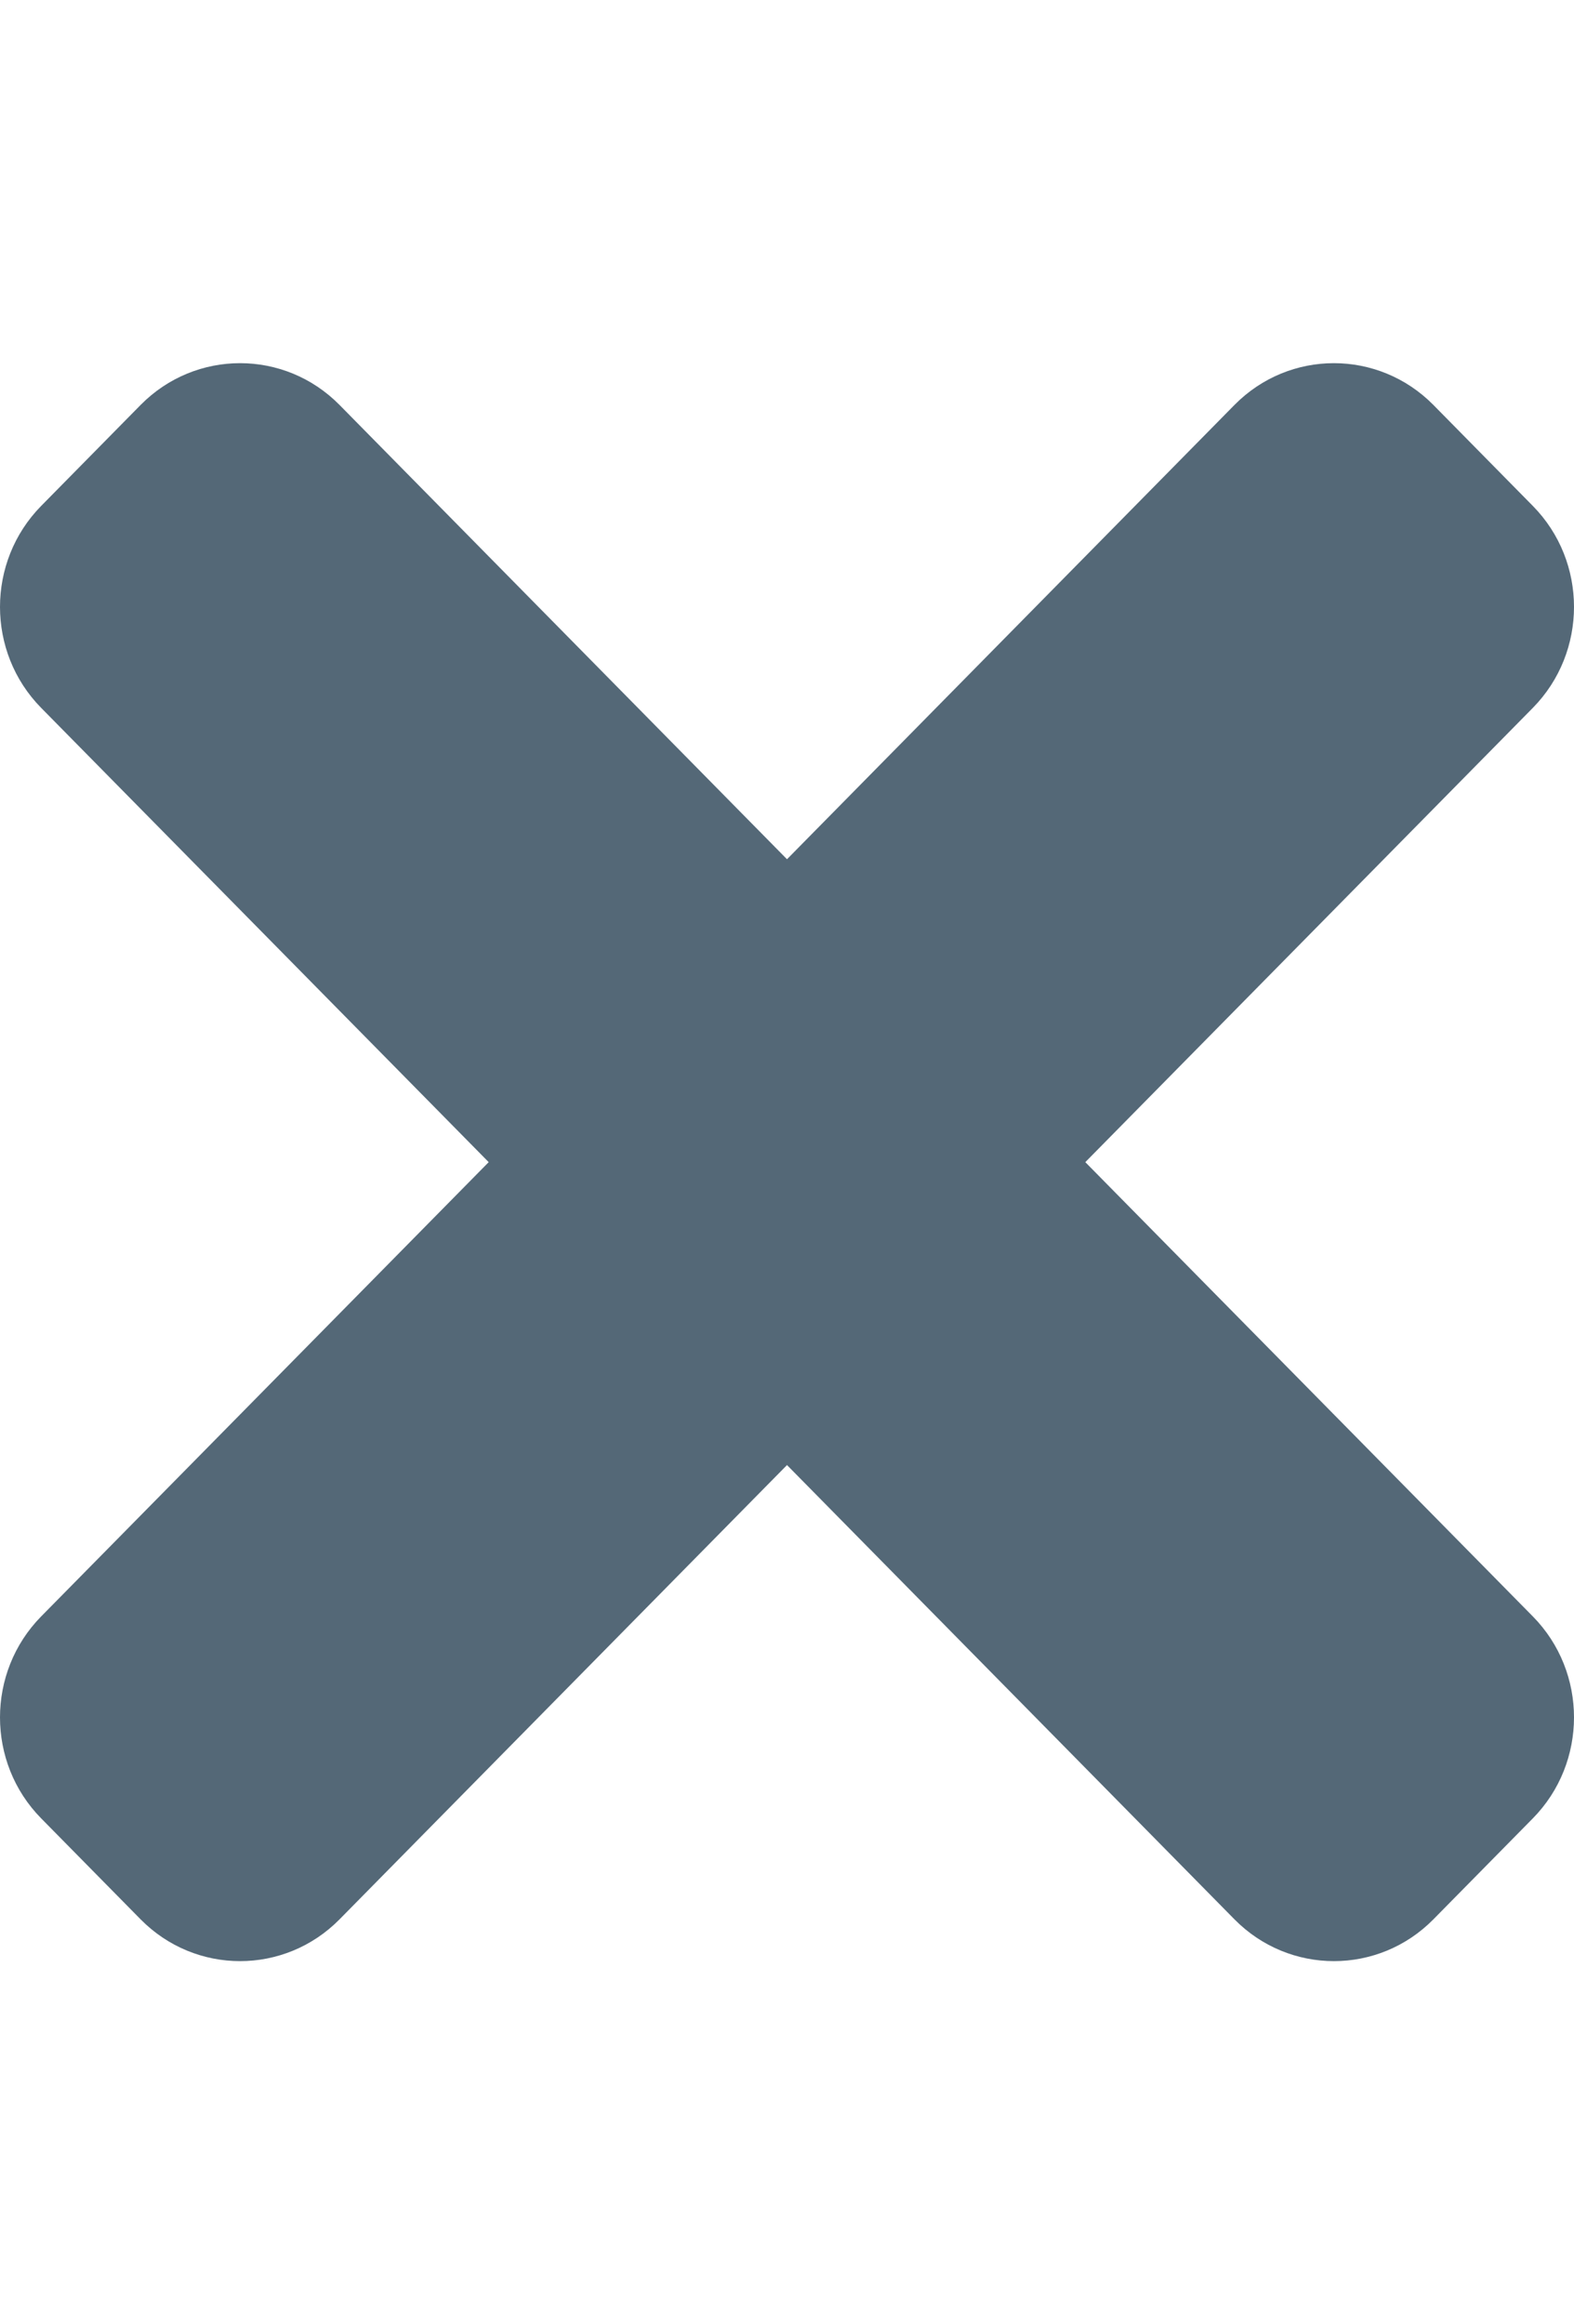 <svg width="21" height="31" viewBox="0 0 21 31" fill="none" xmlns="http://www.w3.org/2000/svg">
<g clip-path="url(#clip0)">
<path d="M6.52 15.5L0.549 9.441C-0.183 8.698 -0.183 7.492 0.549 6.748L1.876 5.401C2.609 4.658 3.797 4.658 4.53 5.401L10.5 11.46L16.47 5.401C17.203 4.658 18.39 4.658 19.124 5.401L20.451 6.748C21.183 7.491 21.183 8.697 20.451 9.441L14.48 15.5L20.451 21.559C21.183 22.302 21.183 23.508 20.451 24.252L19.124 25.599C18.391 26.342 17.203 26.342 16.47 25.599L10.5 19.54L4.53 25.599C3.797 26.342 2.609 26.342 1.876 25.599L0.549 24.252C-0.183 23.509 -0.183 22.303 0.549 21.559L6.52 15.5Z" fill="#546877"/>
</g>
<defs>
<clipPath id="clip0">
<rect width="21" height="31" fill="white" transform="matrix(-1 0 0 1 21 0)"/>
</clipPath>
</defs>
</svg>
